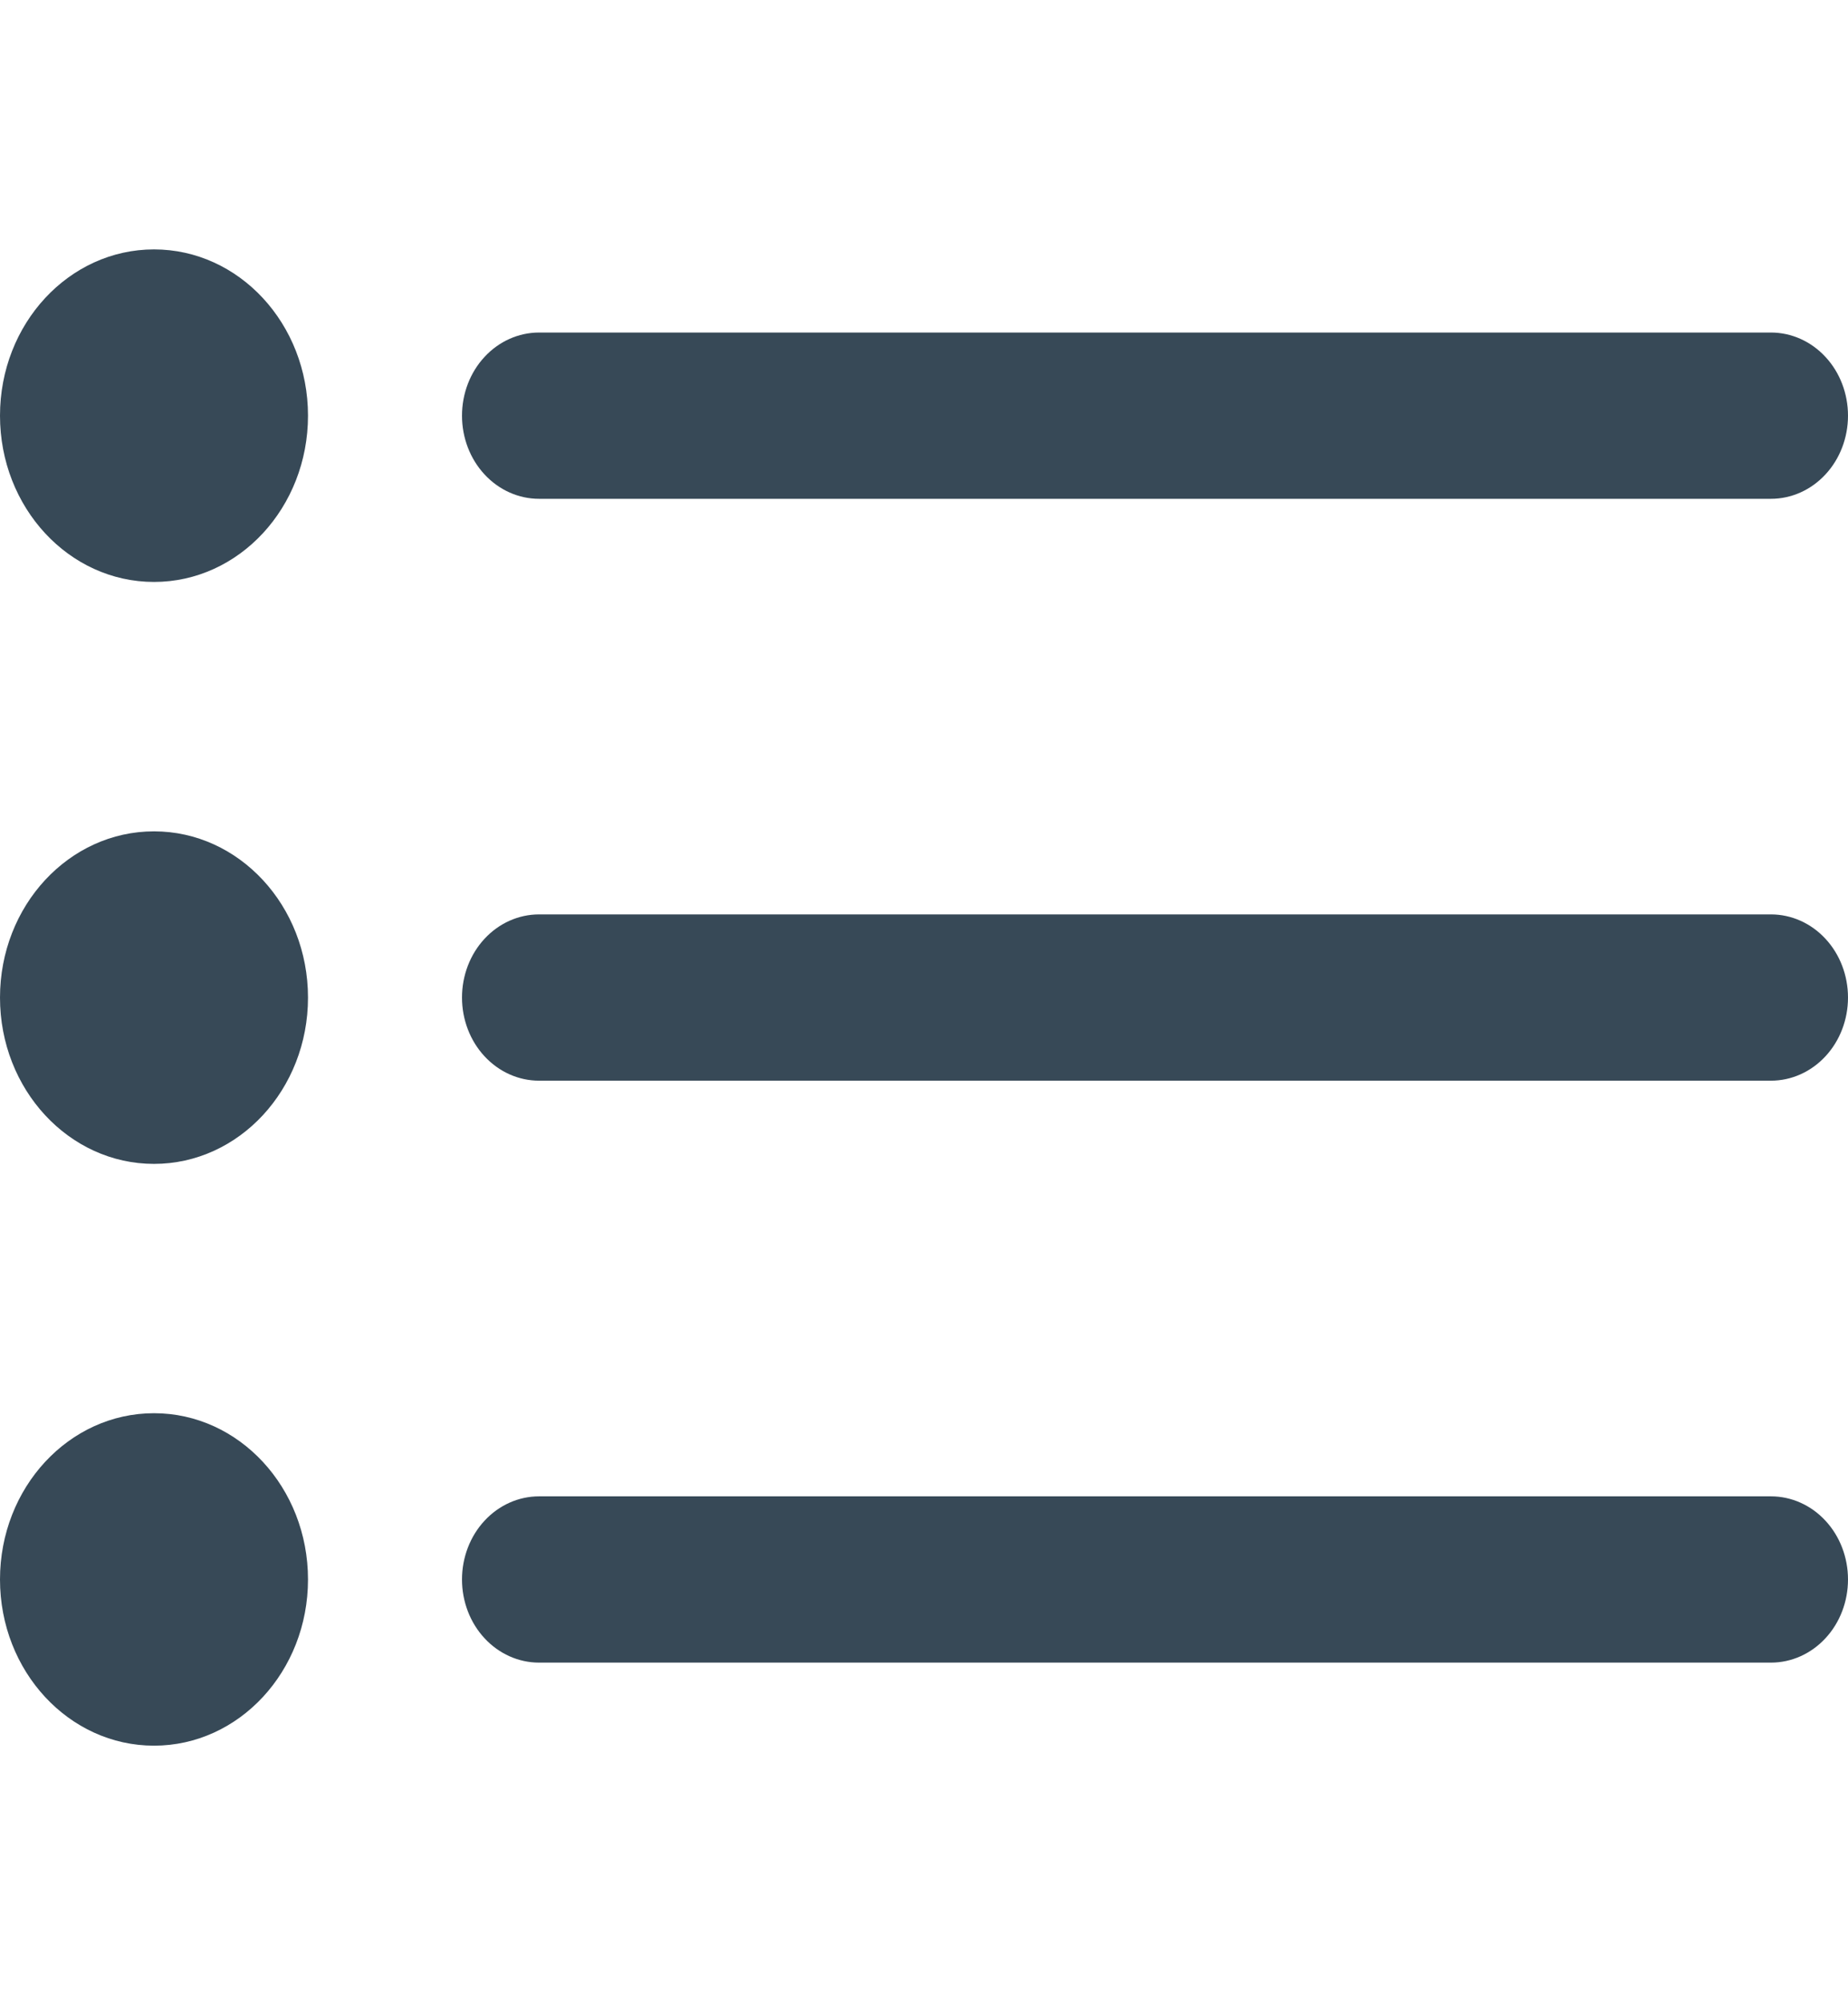 <svg width="24" height="26" viewBox="0 0 24 26" fill="none" xmlns="http://www.w3.org/2000/svg">
<g clip-path="url(#clip0_326_478)">
<path d="M7 6.474H23C23.265 6.474 23.52 6.36 23.707 6.158C23.895 5.956 24 5.681 24 5.395C24 5.109 23.895 4.834 23.707 4.632C23.52 4.43 23.265 4.316 23 4.316H7C6.735 4.316 6.48 4.43 6.293 4.632C6.105 4.834 6 5.109 6 5.395C6 5.681 6.105 5.956 6.293 6.158C6.48 6.36 6.735 6.474 7 6.474Z" fill="#374957"/>
<path d="M23 11.868H7C6.735 11.868 6.48 11.982 6.293 12.184C6.105 12.386 6 12.661 6 12.947C6 13.233 6.105 13.508 6.293 13.71C6.48 13.912 6.735 14.026 7 14.026H23C23.265 14.026 23.52 13.912 23.707 13.71C23.895 13.508 24 13.233 24 12.947C24 12.661 23.895 12.386 23.707 12.184C23.52 11.982 23.265 11.868 23 11.868Z" fill="#374957"/>
<path d="M23 19.421H7C6.735 19.421 6.48 19.535 6.293 19.737C6.105 19.939 6 20.214 6 20.5C6 20.786 6.105 21.061 6.293 21.263C6.48 21.465 6.735 21.579 7 21.579H23C23.265 21.579 23.52 21.465 23.707 21.263C23.895 21.061 24 20.786 24 20.5C24 20.214 23.895 19.939 23.707 19.737C23.52 19.535 23.265 19.421 23 19.421Z" fill="#374957"/>
<path d="M2 7.553C3.105 7.553 4 6.587 4 5.395C4 4.203 3.105 3.237 2 3.237C0.895 3.237 0 4.203 0 5.395C0 6.587 0.895 7.553 2 7.553Z" fill="#374957"/>
<path d="M2 15.106C3.105 15.106 4 14.139 4 12.948C4 11.756 3.105 10.79 2 10.79C0.895 10.79 0 11.756 0 12.948C0 14.139 0.895 15.106 2 15.106Z" fill="#374957"/>
<path d="M2 22.657C3.105 22.657 4 21.691 4 20.5C4 19.308 3.105 18.342 2 18.342C0.895 18.342 0 19.308 0 20.5C0 21.691 0.895 22.657 2 22.657Z" fill="#374957"/>
</g>
<defs>
<clipPath id="clip0_326_478">
<rect width="24" height="25.895" fill="white"/>
</clipPath>
</defs>
</svg>
